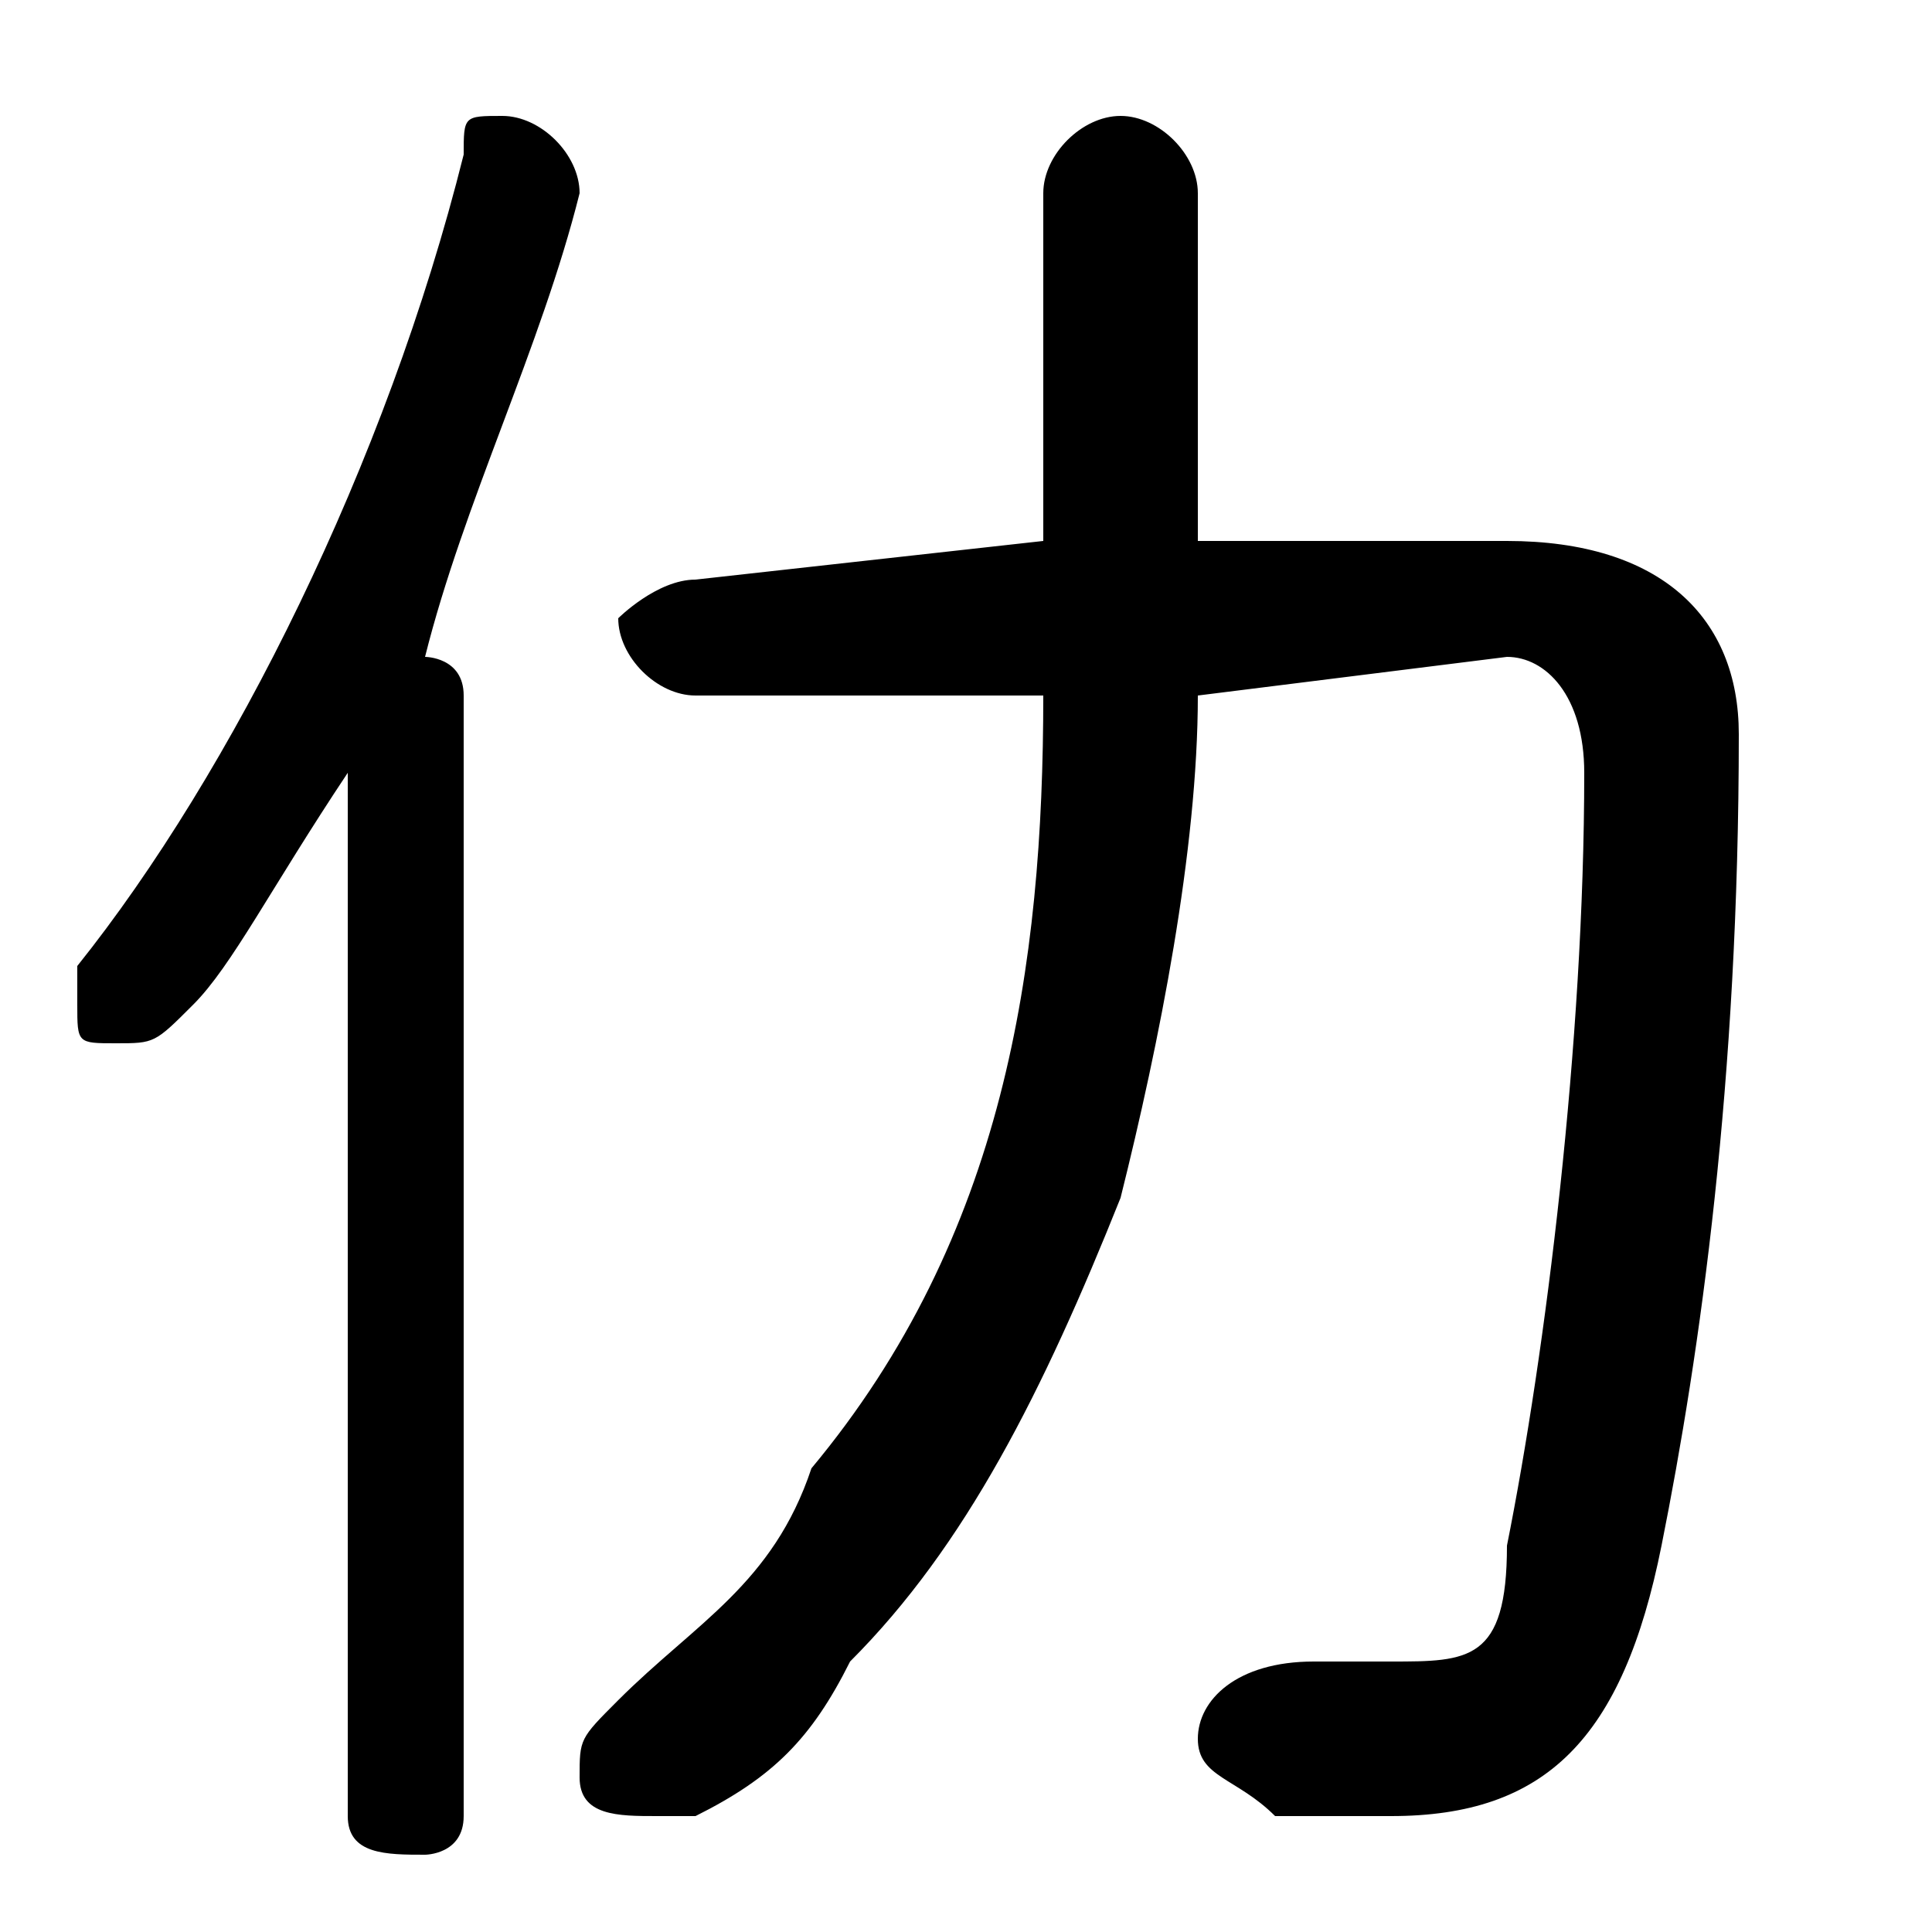 <svg xmlns="http://www.w3.org/2000/svg" viewBox="0 -44.0 50.0 50.0">
    <rect x="0" y="-44.0" width="50.0" height="50.0" fill="#808080" stroke="none"/>
    <g transform="scale(1, -1)">
        <!-- ボディの枠 -->
        <rect x="0" y="-6.0" width="50.0" height="50.0"
            stroke="white" fill="white"/>
        <!-- グリフ座標系の原点 -->
        <circle cx="0" cy="0" r="5" fill="white"/>
        <!-- グリフのアウトライン -->
        <g style="fill:black;stroke:#000000;stroke-width:0;stroke-linecap:round;stroke-linejoin:round;">
        <path d="M 27.0 26.0 C 27.0 19.0 26.0 12.0 21.0 6.0 C 20.0 3.0 18.0 2.0 16.0 -0.0 C 15.0 -1.0 15.0 -1.0 15.0 -2.0 C 15.0 -3.0 16.0 -3.0 17.0 -3.0 C 17.0 -3.0 18.0 -3.0 18.0 -3.0 C 20.0 -2.0 21.0 -1.0 22.0 1.0 C 25.0 4.0 27.0 8.0 29.0 13.0 C 30.0 17.0 31.0 22.0 31.0 26.0 L 39.0 27.0 C 40.0 27.0 41.0 26.0 41.0 24.0 C 41.0 17.0 40.0 9.0 39.0 4.0 C 39.0 1.0 38.0 1.0 36.0 1.0 C 35.0 1.0 34.0 1.0 34.0 1.0 C 32.0 1.0 31.0 0.0 31.0 -1.0 C 31.0 -2.0 32.0 -2.0 33.0 -3.0 C 34.0 -3.0 35.0 -3.0 36.0 -3.0 C 40.0 -3.0 42.0 -1.0 43.0 4.0 C 44.0 9.0 45.0 16.0 45.0 25.0 C 45.0 28.0 43.0 30.0 39.0 30.0 L 31.0 30.0 L 31.0 39.0 C 31.0 40.0 30.0 41.0 29.0 41.0 C 28.0 41.0 27.0 40.0 27.0 39.0 L 27.0 30.0 L 18.0 29.0 C 17.0 29.0 16.0 28.0 16.0 28.0 C 16.0 27.0 17.0 26.0 18.0 26.0 Z M 11.0 27.0 C 12.0 31.0 14.0 35.0 15.0 39.0 C 15.0 39.0 15.0 39.0 15.0 39.0 C 15.0 40.0 14.0 41.0 13.0 41.0 C 12.0 41.0 12.0 41.0 12.0 40.0 C 10.0 32.0 6.0 24.0 2.0 19.0 C 2.0 19.0 2.0 19.0 2.0 18.0 C 2.0 17.0 2.0 17.0 3.0 17.0 C 4.0 17.0 4.0 17.0 5.0 18.0 C 6.0 19.0 7.0 21.0 9.0 24.0 L 9.0 -3.0 C 9.0 -4.0 10.0 -4.0 11.0 -4.0 C 11.0 -4.0 12.0 -4.0 12.0 -3.0 L 12.0 26.0 C 12.0 27.0 11.0 27.0 11.0 27.0 Z"/>
    </g>
    </g>
</svg>
